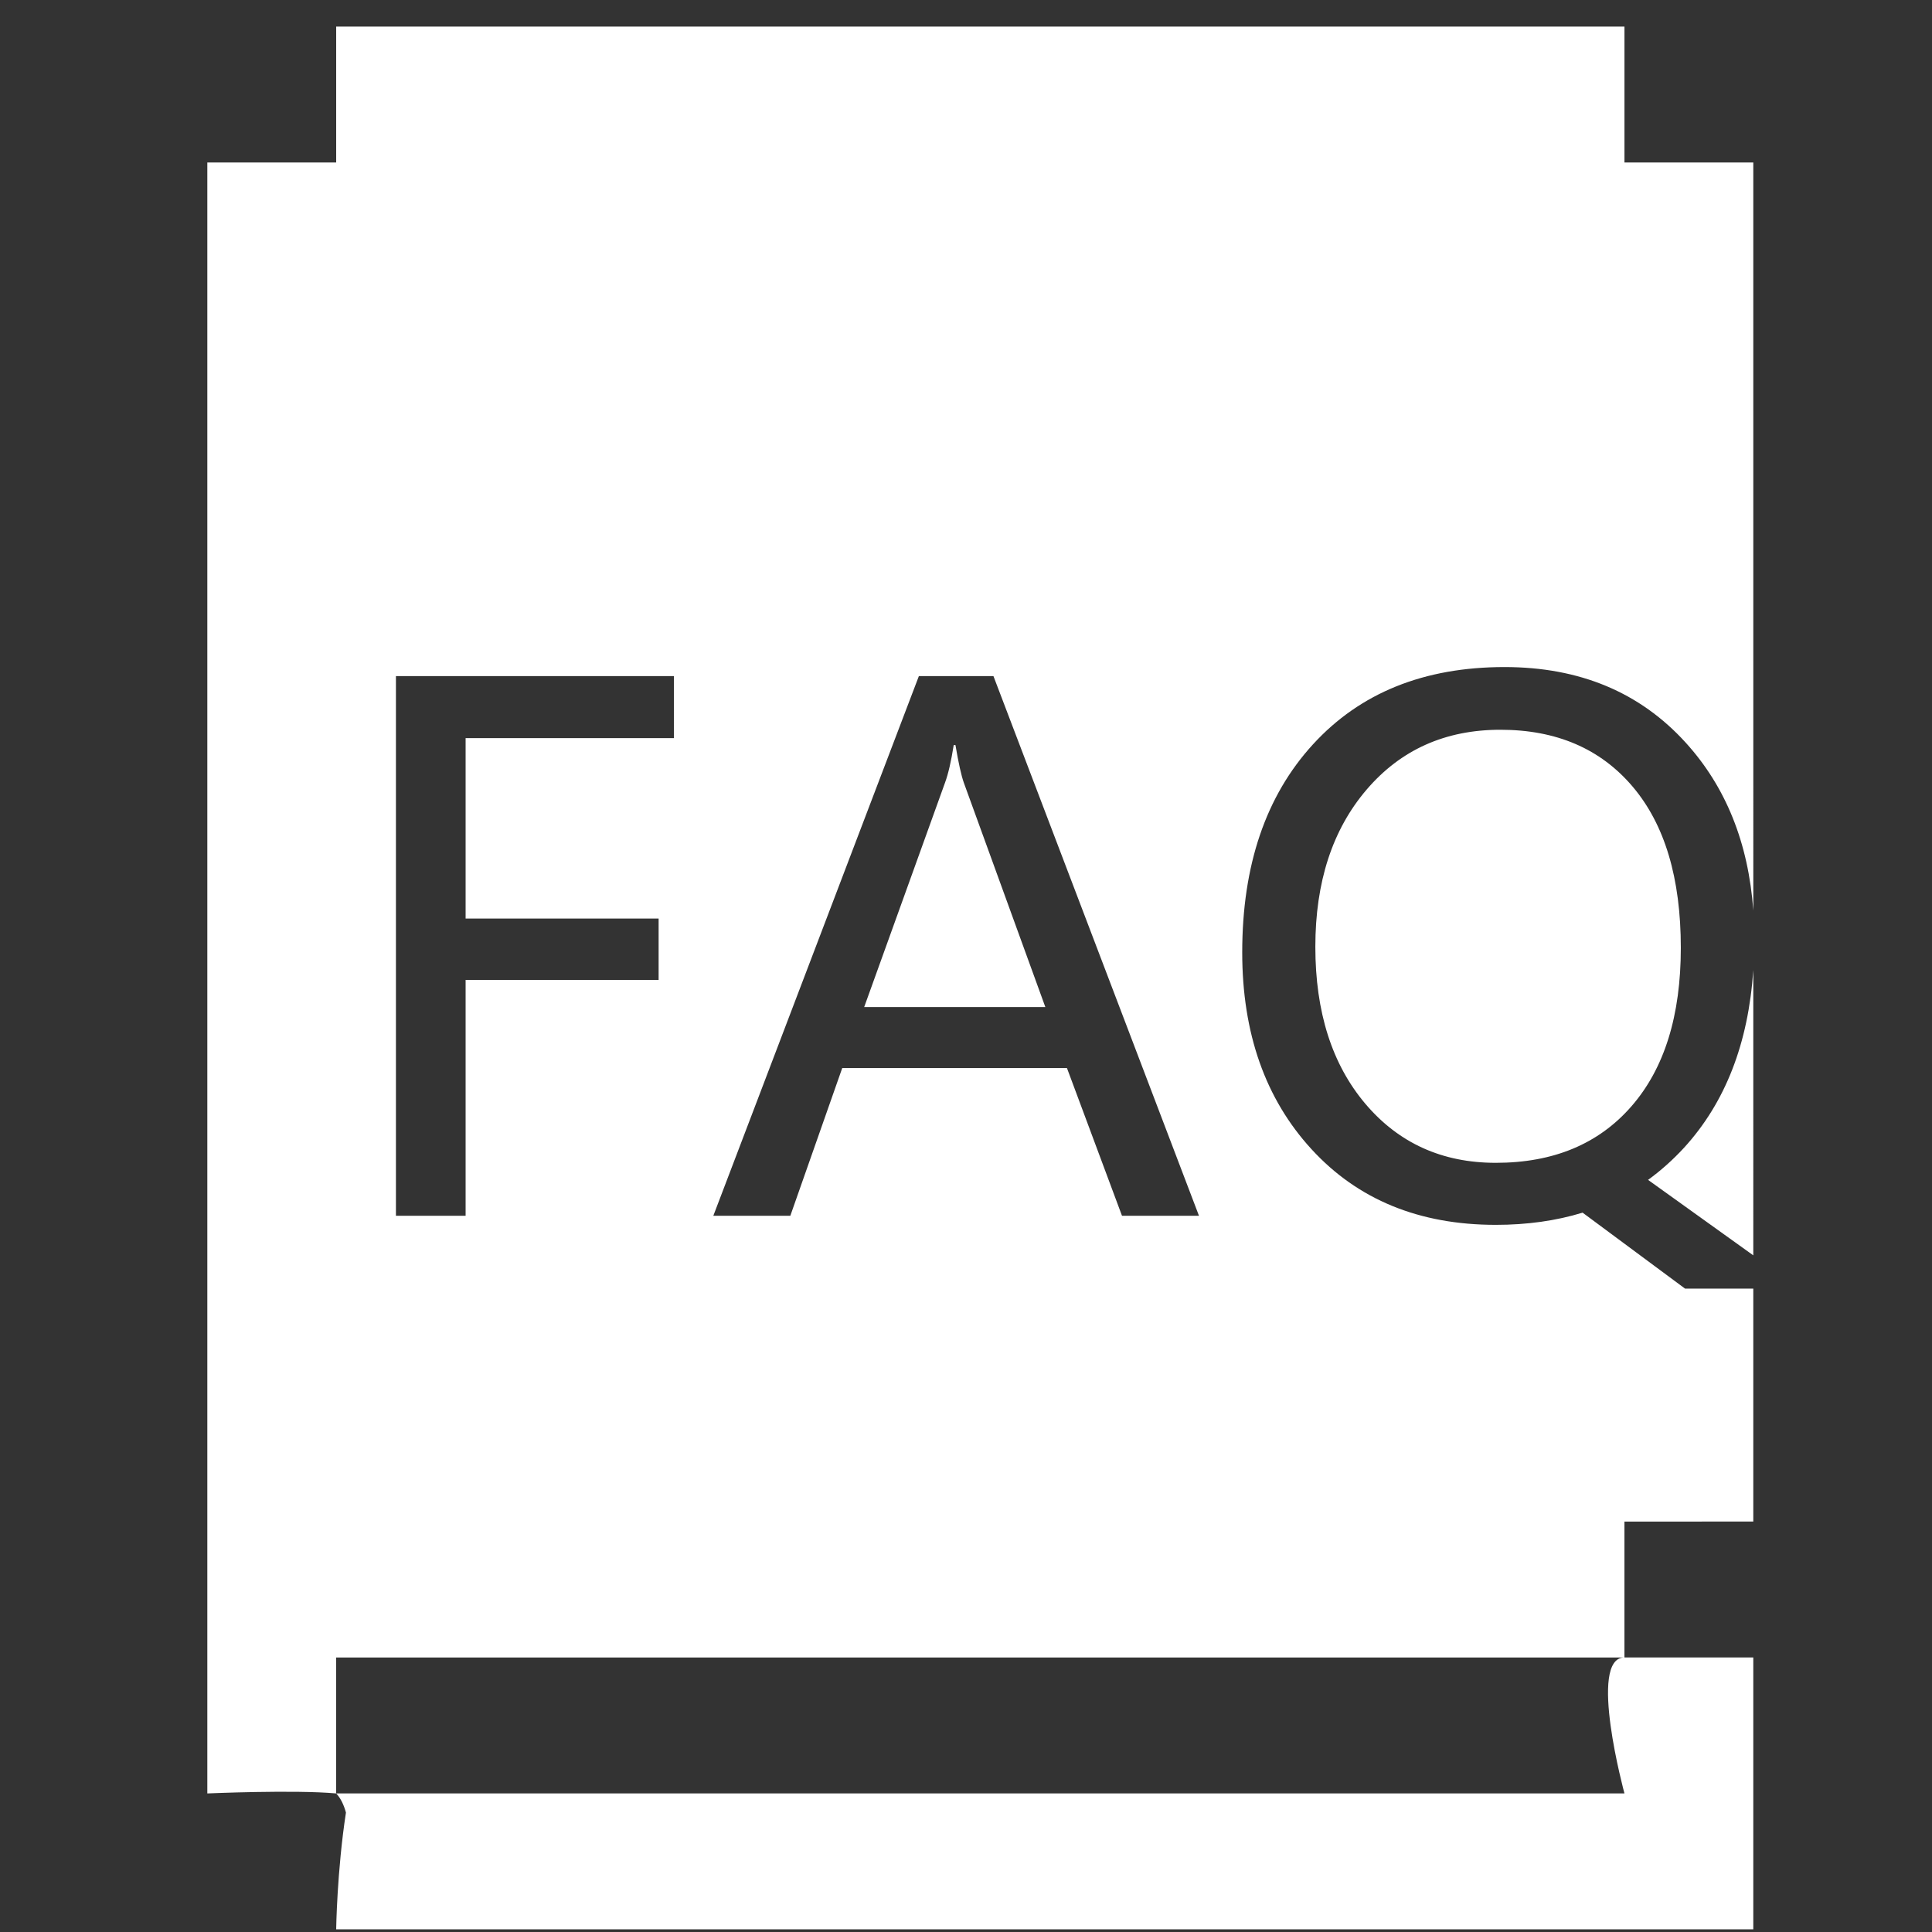 <?xml version="1.0" standalone="no"?><!DOCTYPE svg PUBLIC "-//W3C//DTD SVG 1.1//EN" "http://www.w3.org/Graphics/SVG/1.1/DTD/svg11.dtd"><svg class="icon" width="200px" height="200.00px" viewBox="0 0 1024 1024" version="1.1" xmlns="http://www.w3.org/2000/svg"><rect x="0" y="0" width="1024" height="1024" fill="#333333" stroke="none"/><path fill="#ffffff" d="M860.995 950.554 178.181 950.554c2.401 2.555 4.065 6.067 5.176 10.148-4.772 31.15-5.176 61.865-5.176 61.865L929.28 1022.566l0-144.072c0 0-26.179 0-68.285 0C841.385 878.5 860.995 950.554 860.995 950.554zM795.223 386.785c-29.179 0-52.813 10.588-70.912 31.754-18.104 21.176-27.151 48.937-27.151 83.287 0 34.591 8.842 62.321 26.496 83.19 17.674 20.864 40.724 31.304 69.161 31.304 30.531 0 54.508-10.004 71.921-30.003 17.418-20.004 26.132-47.985 26.132-83.932 0-36.936-8.52-65.434-25.574-85.504C848.251 396.815 824.883 386.785 795.223 386.785zM506.414 394.906l-0.927 0c-1.357 8.617-2.888 15.268-4.613 19.948l-42.844 118.922 96.026 0-43.208-118.922C509.491 411.039 508.017 404.388 506.414 394.906zM929.28 806.461l0-123.479-36.183 0-54.292-40.253c-14.029 4.301-29.363 6.467-45.978 6.467-40.622 0-73.18-13.358-97.684-40.074s-36.741-61.496-36.741-104.33c0-46.172 12.483-82.924 37.478-110.244 24.991-27.325 58.844-40.996 101.56-40.996 39.772 0 71.777 13.363 96.026 40.074 21.284 23.434 33.203 53.094 35.82 88.945L929.285 86.129l-68.285 0L861 14.08 468.372 14.08 348.867 14.08 178.181 14.08l0 72.049L109.885 86.129l0 864.425c0 0 46.162-2.012 68.291 0l0-72.054 682.813 0 0-72.038L929.28 806.461zM357.212 391.214 246.784 391.214 246.784 486.861l102.298 0 0 32.512L246.784 519.373l0 125.01-36.931 0L209.853 358.344l147.359 0L357.212 391.214zM594.678 644.383l-29.169-78.295L446.403 566.088l-27.515 78.295-40.812 0 108.948-286.039 39.521 0 108.938 286.039L594.678 644.383zM929.28 514.171c-2.627 38.84-14.843 70.257-36.741 94.198-5.908 6.41-12.257 12.068-19.031 16.993l55.772 39.997L929.28 514.171z" /></svg>